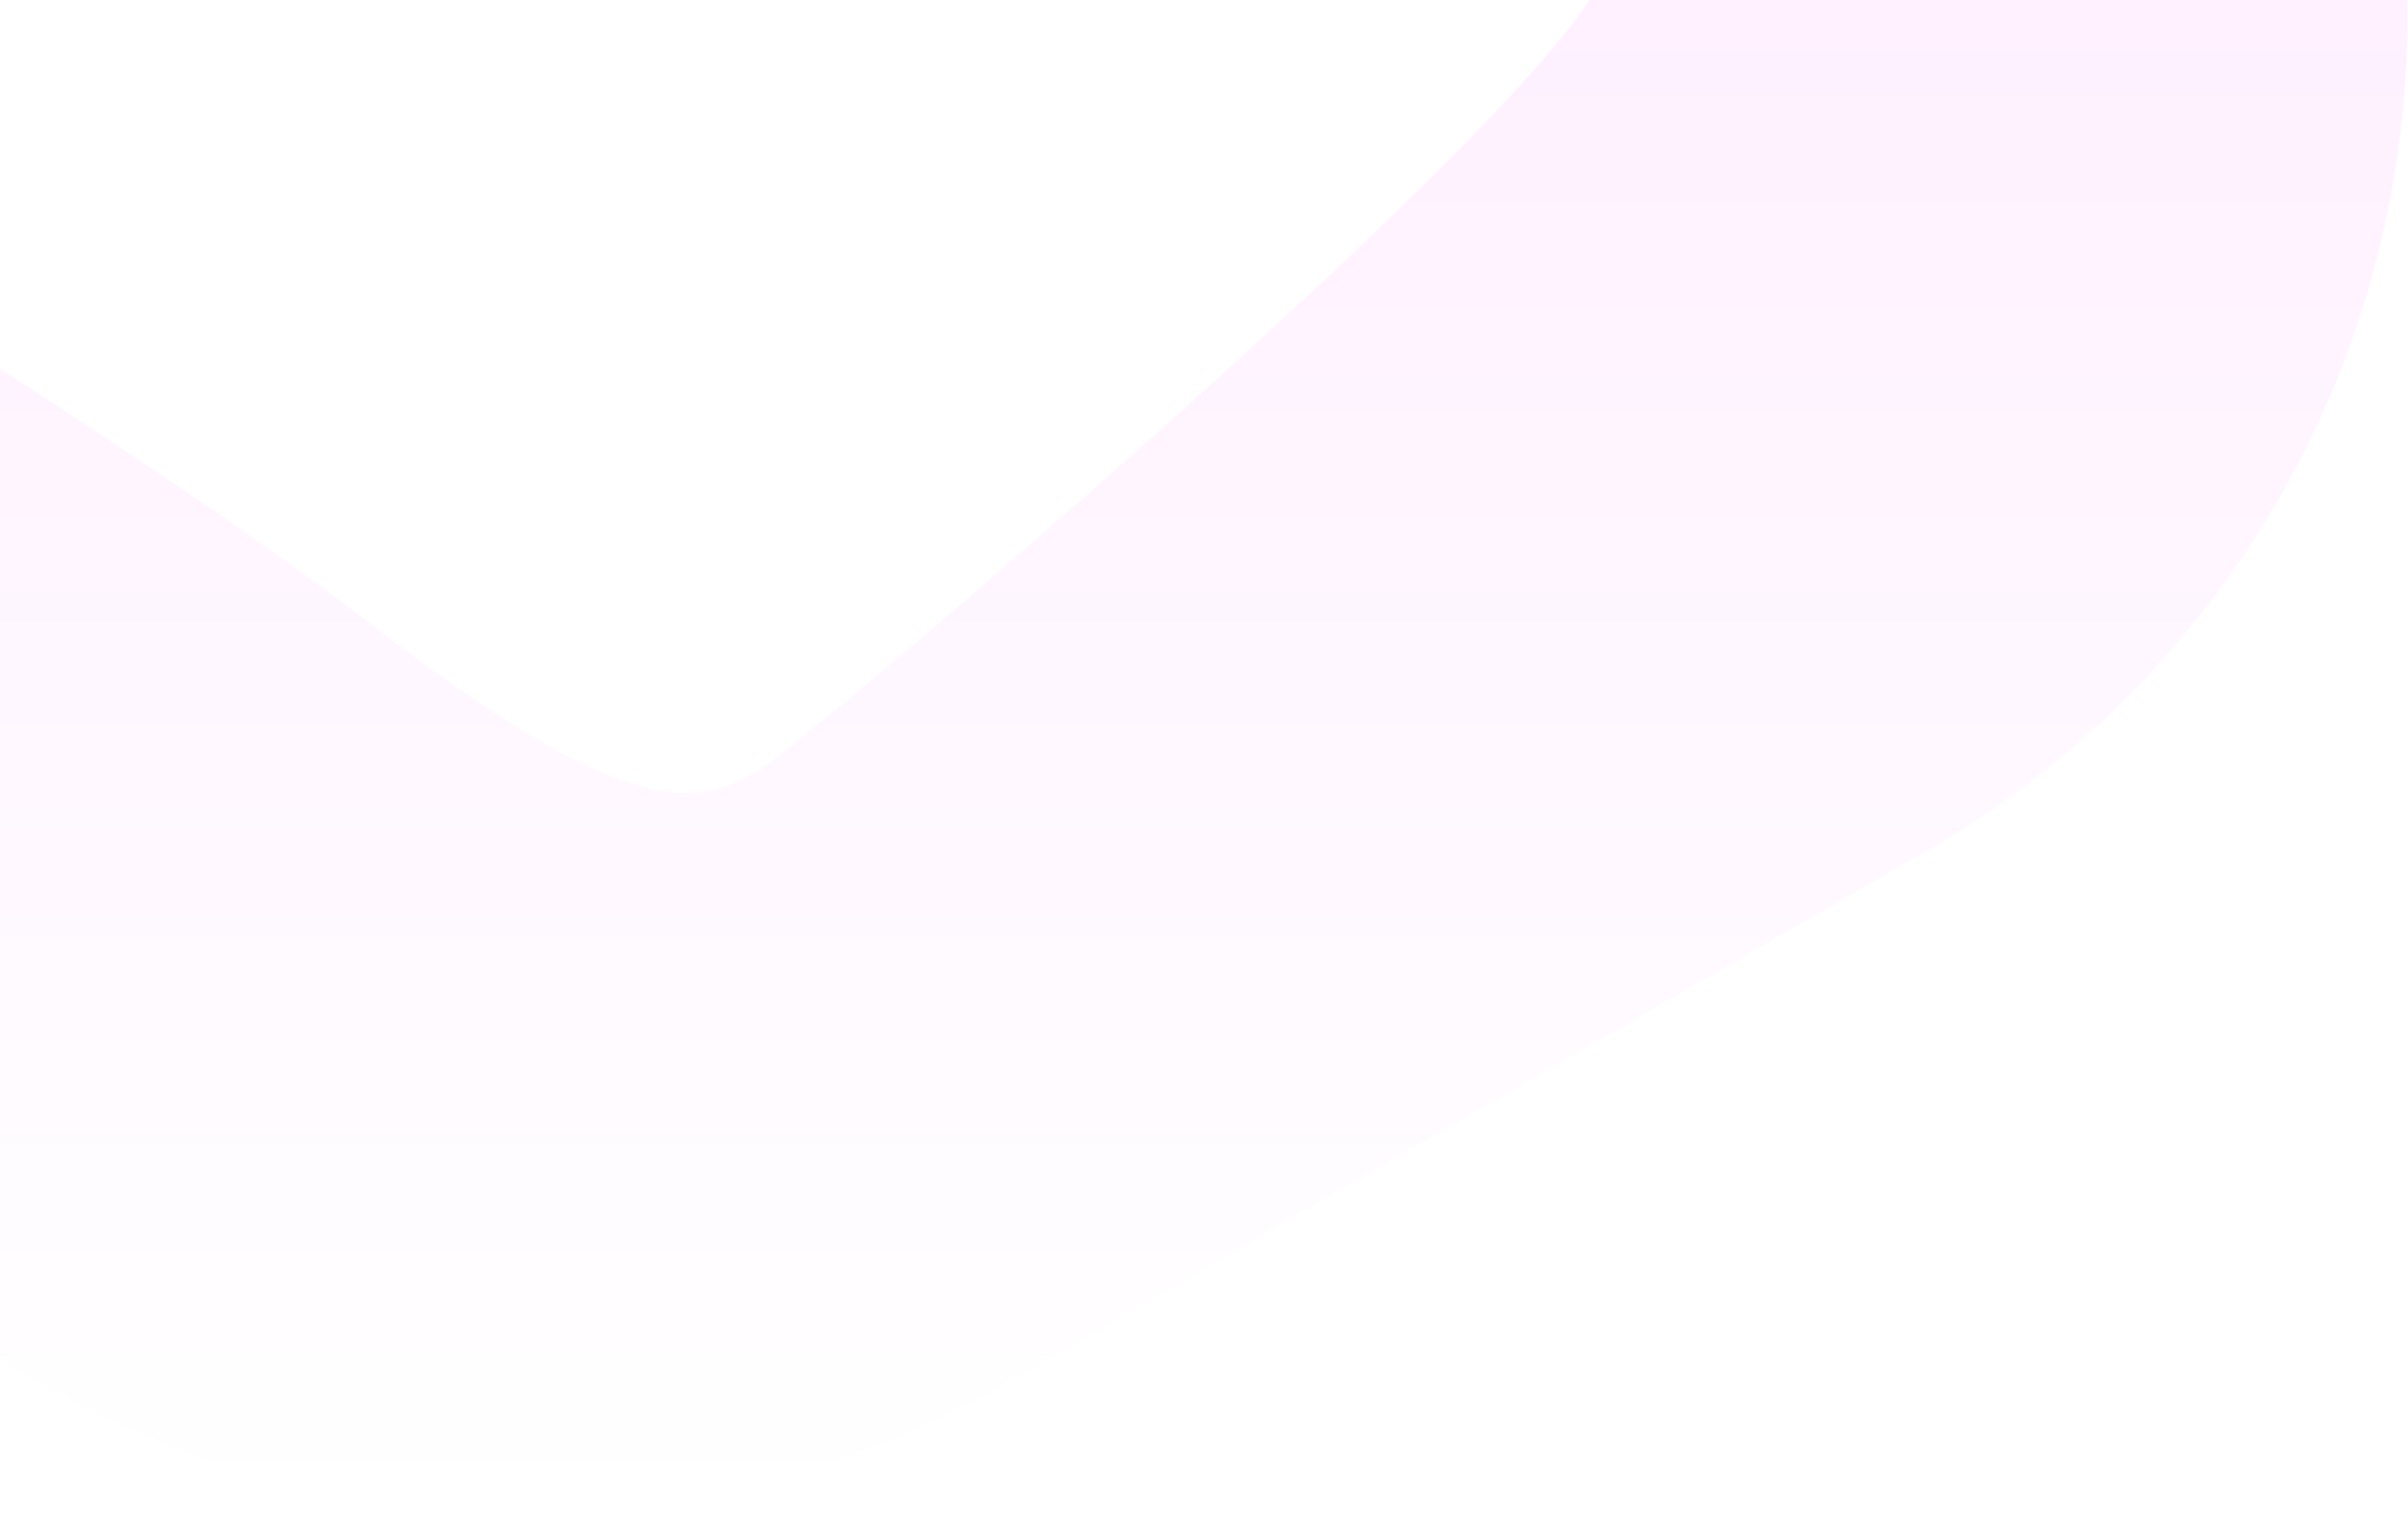 <svg width="1036" height="651" viewBox="0 0 1036 651" fill="none" xmlns="http://www.w3.org/2000/svg">
<path opacity="0.1" fill-rule="evenodd" clip-rule="evenodd" d="M-265.838 398.26L-38.874 555.531C-20.539 570.73 -1.038 584.207 19.37 595.89L24.395 599.371L24.416 598.731C147.215 666.765 301.61 670.561 432.04 595.264L828.842 366.17C1026.68 251.951 1094.46 -1.016 980.239 -198.849L899.093 -339.4L873.425 -501.849C839.378 -717.33 645.131 -866.526 432.782 -849.711L432.965 -850.014L-20.11 -808.416L-19.615 -808.079C-189.431 -789.033 -337.327 -665.033 -377.189 -487.512L-473.872 -56.944C-515.353 127.781 -426.164 312.421 -265.838 398.26ZM403.844 -517.325C458.713 -512.899 517.145 -508.185 533.671 -478.515C536.132 -474.095 538.998 -469.035 542.198 -463.387C566.492 -420.492 610.021 -343.635 641.866 -255.398C658.532 -209.218 702.242 -39.543 688.952 -9.313C662.137 51.679 364.966 303.188 332.064 327.581C299.162 351.974 265.692 350.272 157.342 266.883C70.663 200.171 -103.037 92.729 -179.053 47.346C-192.667 36.001 -211.728 -2.46 -179.053 -65.542C-138.209 -144.393 -43.257 -392.068 -34.249 -455.12C-25.242 -518.173 43.815 -550.7 116.375 -539.19C155.846 -532.929 180 -531.661 224.432 -529.327C261.681 -527.371 313.181 -524.666 399.905 -517.644C401.216 -517.537 402.529 -517.432 403.844 -517.325Z" fill="url(#paint0_linear_165_3898)"/>
<defs>
<linearGradient id="paint0_linear_165_3898" x1="275.862" y1="-851.002" x2="275.862" y2="650.747" gradientUnits="userSpaceOnUse">
<stop stop-color="#0058FF"/>
<stop offset="0.234" stop-color="#F700FE"/>
<stop offset="1" stop-color="#F700FE" stop-opacity="0"/>
</linearGradient>
</defs>
</svg>
